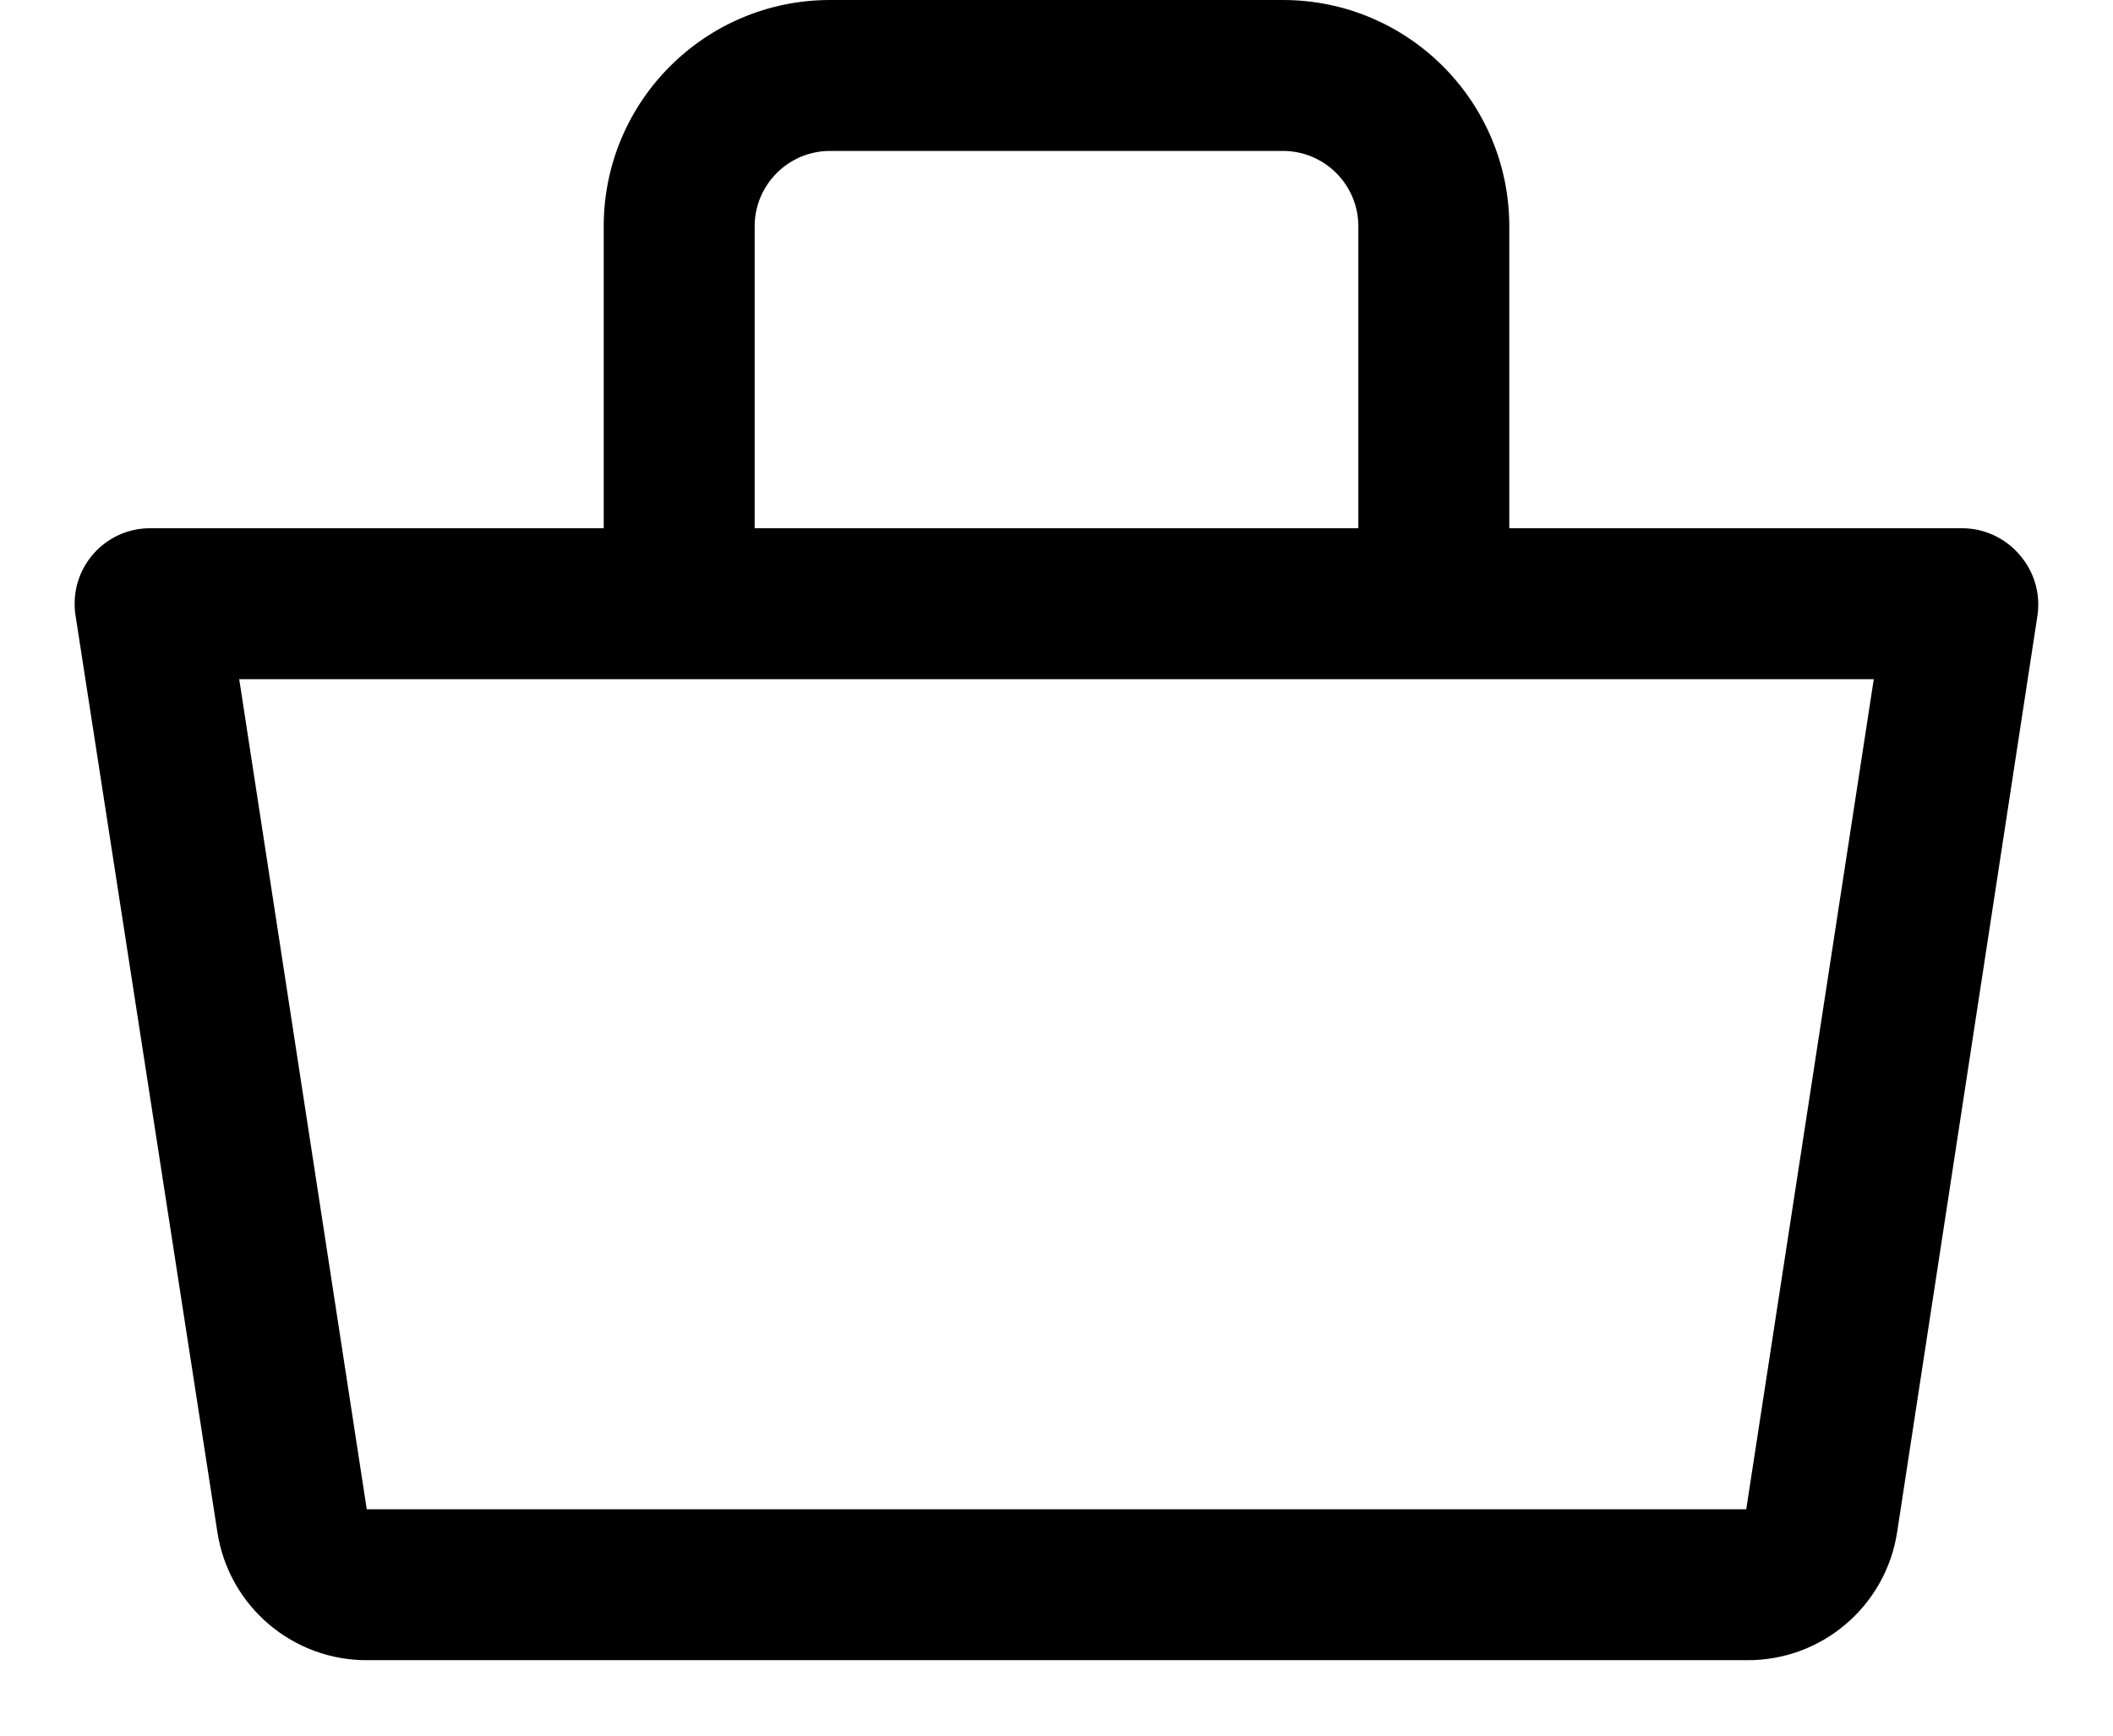 ﻿<?xml version="1.0" encoding="utf-8"?>
<svg version="1.1" xmlns:xlink="http://www.w3.org/1999/xlink" width="28px" height="23px" xmlns="http://www.w3.org/2000/svg">
  <defs>
    <pattern id="BGPattern" patternUnits="userSpaceOnUse" alignment="0 0" imageRepeat="None" />
    <mask fill="white" id="Clip4273">
      <path d="M 27 8.15  C 27.041 7.861  26.953 7.569  26.76 7.35  C 26.57 7.128  26.292 7  26 7  L 20 7  L 20 3  C 20 1.343  18.657 0  17 0  L 11 0  C 9.343 0  8 1.343  8 3  L 8 7  L 2 7  C 1.996 7  1.992 7  1.989 7  C 1.436 7  0.989 7.448  0.989 8  C 0.989 8.05  0.992 8.1  1 8.15  L 2.88 20.3  C 3.03 21.286  3.883 22.011  4.88 22  L 23.14 22  C 24.137 22.011  24.99 21.286  25.14 20.3  L 27 8.15  Z M 10 7  L 10 3  C 10 2.448  10.448 2  11 2  L 17 2  C 17.552 2  18 2.448  18 3  L 18 7  L 10 7  Z M 24.83 9  L 23.14 20  L 4.86 20  L 3.17 9  L 24.83 9  Z " fill-rule="evenodd" />
    </mask>
  </defs>
  <g transform="matrix(1 0 0 1 -2 -4 )">
    <path d="M 27 8.15  C 27.041 7.861  26.953 7.569  26.76 7.35  C 26.57 7.128  26.292 7  26 7  L 20 7  L 20 3  C 20 1.343  18.657 0  17 0  L 11 0  C 9.343 0  8 1.343  8 3  L 8 7  L 2 7  C 1.996 7  1.992 7  1.989 7  C 1.436 7  0.989 7.448  0.989 8  C 0.989 8.05  0.992 8.1  1 8.15  L 2.88 20.3  C 3.03 21.286  3.883 22.011  4.88 22  L 23.14 22  C 24.137 22.011  24.99 21.286  25.14 20.3  L 27 8.15  Z M 10 7  L 10 3  C 10 2.448  10.448 2  11 2  L 17 2  C 17.552 2  18 2.448  18 3  L 18 7  L 10 7  Z M 24.83 9  L 23.14 20  L 4.86 20  L 3.17 9  L 24.83 9  Z " fill-rule="nonzero" fill="rgba(0, 0, 0, 1)" stroke="none" transform="matrix(1 0 0 1 2 4 )" class="fill" />
    <path d="M 27 8.15  C 27.041 7.861  26.953 7.569  26.76 7.35  C 26.57 7.128  26.292 7  26 7  L 20 7  L 20 3  C 20 1.343  18.657 0  17 0  L 11 0  C 9.343 0  8 1.343  8 3  L 8 7  L 2 7  C 1.996 7  1.992 7  1.989 7  C 1.436 7  0.989 7.448  0.989 8  C 0.989 8.05  0.992 8.1  1 8.15  L 2.88 20.3  C 3.03 21.286  3.883 22.011  4.88 22  L 23.14 22  C 24.137 22.011  24.99 21.286  25.14 20.3  L 27 8.15  Z " stroke-width="0" stroke-dasharray="0" stroke="rgba(255, 255, 255, 0)" fill="none" transform="matrix(1 0 0 1 2 4 )" class="stroke" mask="url(#Clip4273)" />
    <path d="M 10 7  L 10 3  C 10 2.448  10.448 2  11 2  L 17 2  C 17.552 2  18 2.448  18 3  L 18 7  L 10 7  Z " stroke-width="0" stroke-dasharray="0" stroke="rgba(255, 255, 255, 0)" fill="none" transform="matrix(1 0 0 1 2 4 )" class="stroke" mask="url(#Clip4273)" />
    <path d="M 24.83 9  L 23.14 20  L 4.86 20  L 3.17 9  L 24.83 9  Z " stroke-width="0" stroke-dasharray="0" stroke="rgba(255, 255, 255, 0)" fill="none" transform="matrix(1 0 0 1 2 4 )" class="stroke" mask="url(#Clip4273)" />
  </g>
</svg>